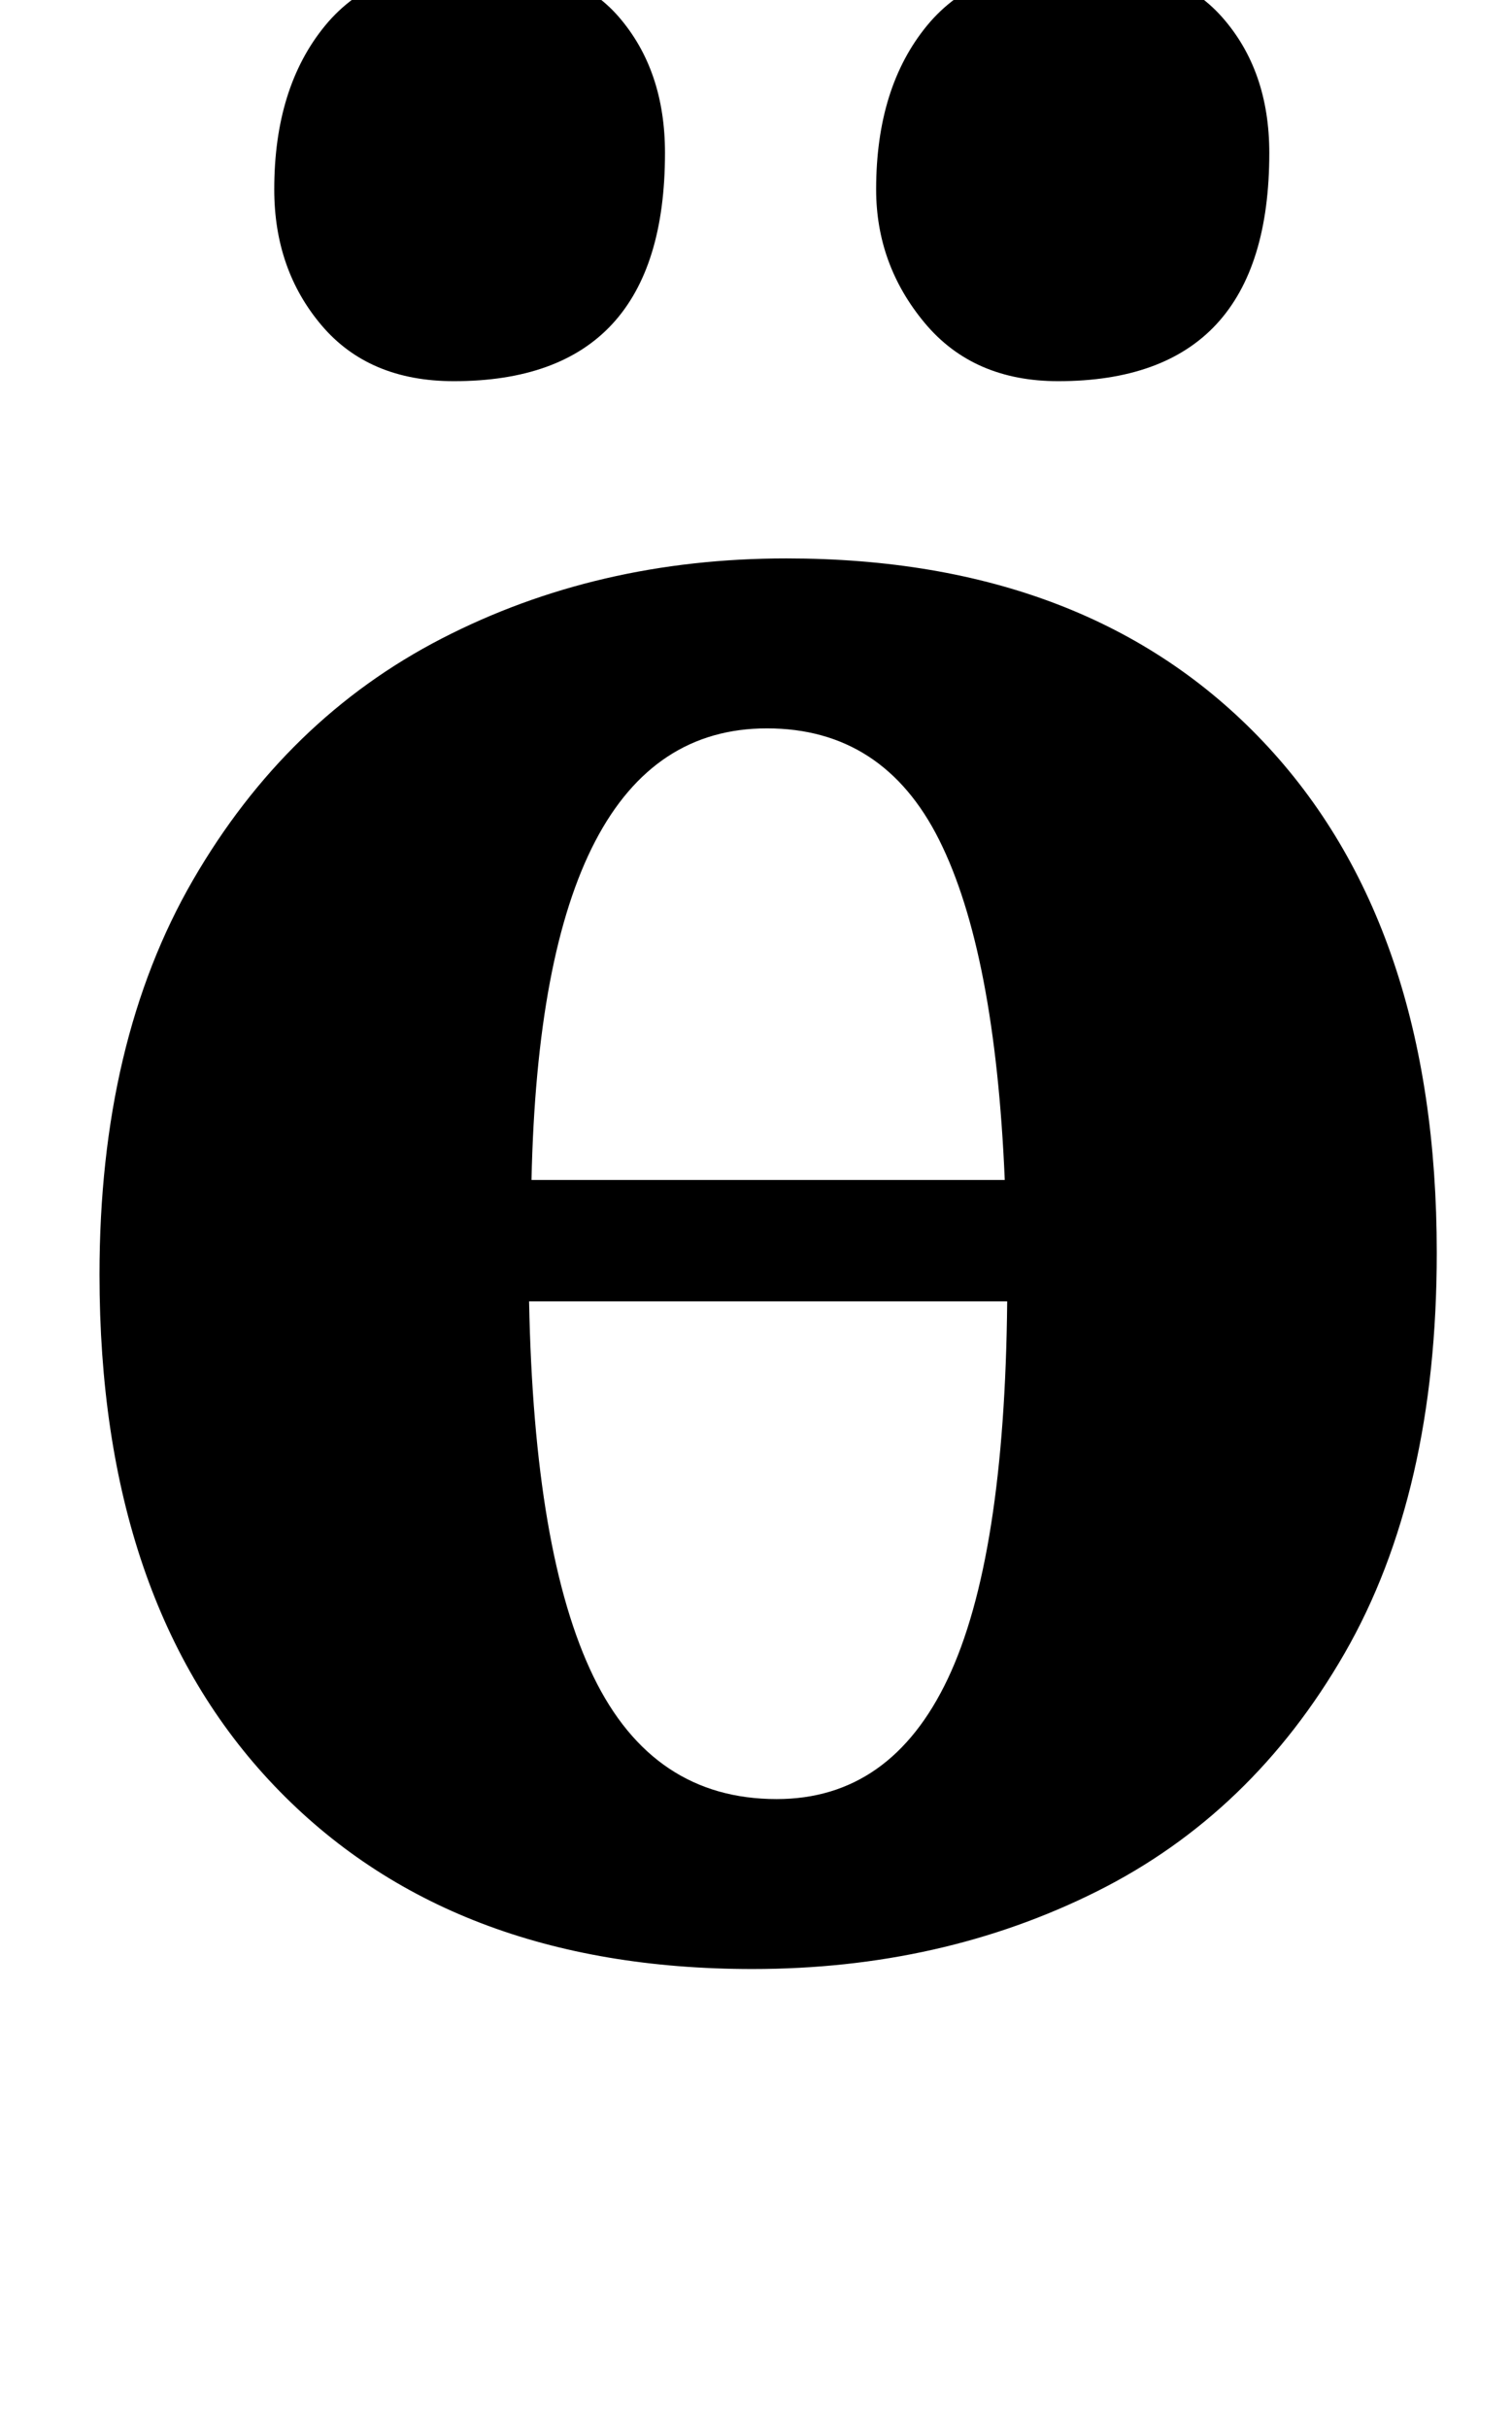 <?xml version="1.0" standalone="no"?>
<!DOCTYPE svg PUBLIC "-//W3C//DTD SVG 1.1//EN" "http://www.w3.org/Graphics/SVG/1.1/DTD/svg11.dtd" >
<svg xmlns="http://www.w3.org/2000/svg" xmlns:xlink="http://www.w3.org/1999/xlink" version="1.1" viewBox="-10 0 623 1000">
  <g transform="matrix(1 0 0 -1 0 800)">
   <path fill="currentColor"
d="M510.5 494.5q71.5 -75.5 71.5 -210.5q0 -99 -38 -165t-102 -98t-142 -32q-125 0 -197 75.5t-72 210.5q0 96 38.5 162.5t102.5 99.5t142 33q125 0 196.5 -75.5zM377 454q-23 46 -71 46q-93 0 -97 -186h195q-4 94 -27 140zM234.5 109.5q24.5 -50.5 75.5 -50.5
q47 0 70.5 49.5t24.5 155.5h-197q2 -104 26.5 -154.5zM122.5 666q-19.5 23 -19.5 56q0 42 21 67.5t63 25.5q39 0 58 -22t19 -56q0 -94 -87 -94q-35 0 -54.5 23zM371 667q-20 24 -20 55q0 42 21 67.5t63 25.5q39 0 58.5 -22t19.5 -56q0 -94 -87 -94q-35 0 -55 24z" />
  </g>

</svg>
